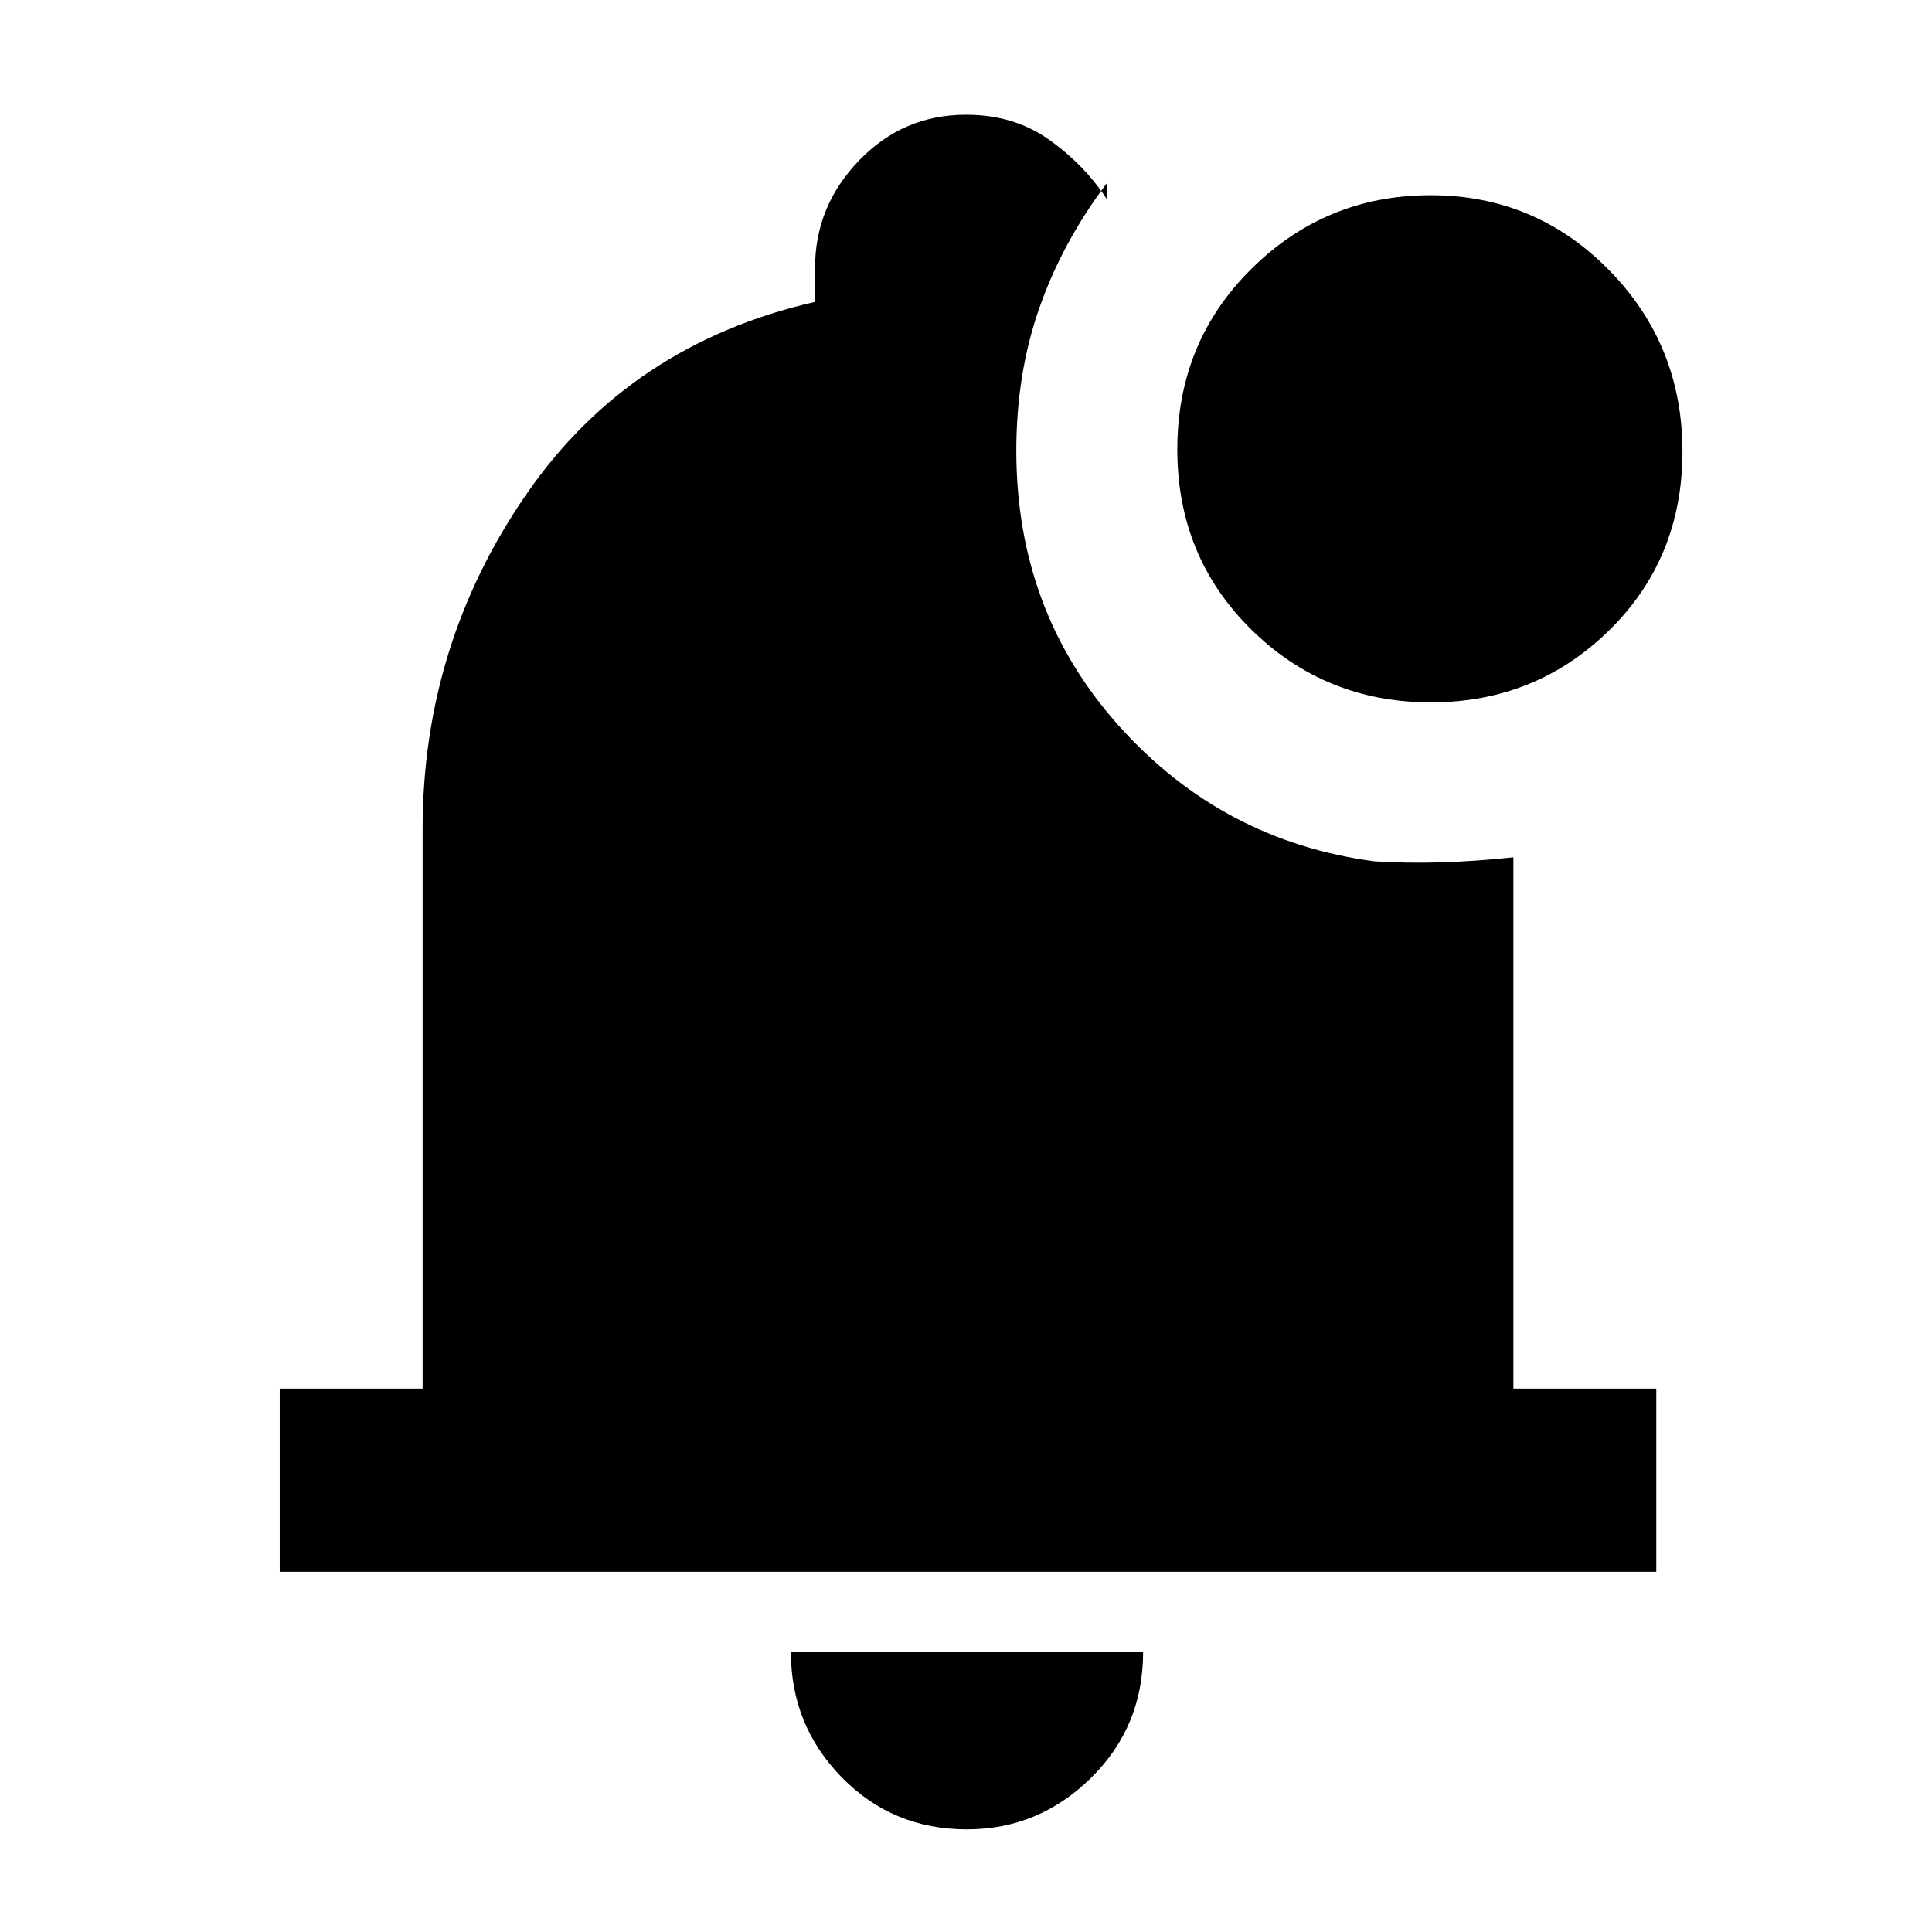<svg xmlns="http://www.w3.org/2000/svg" height="48" viewBox="0 -960 960 960" width="48"><path d="M480.465-51q-36.94 0-62.202-25.85Q393-102.7 393-139h175q0 37-25.948 62.5T480.465-51ZM139-179v-91h71v-278q0-91.693 51.5-166.347Q313-789 405-810v-17q0-30.583 21.892-53.292Q448.784-903 480.059-903q23.858 0 41.399 12.542Q539-877.917 550-861v-8q-22 29.176-33.5 61.862Q505-774.452 505-736q0 80 51.265 137T683-532q16 1 33 .5t36-2.5v264h71v91H139Zm572-432q-52.5 0-89.25-36.206t-36.75-89.5Q585-790 621.912-826.5t88.97-36.5q52.059 0 88.589 37.145Q836-788.711 836-735.647q0 53.147-36.458 88.897Q763.083-611 711-611Z"/></svg>